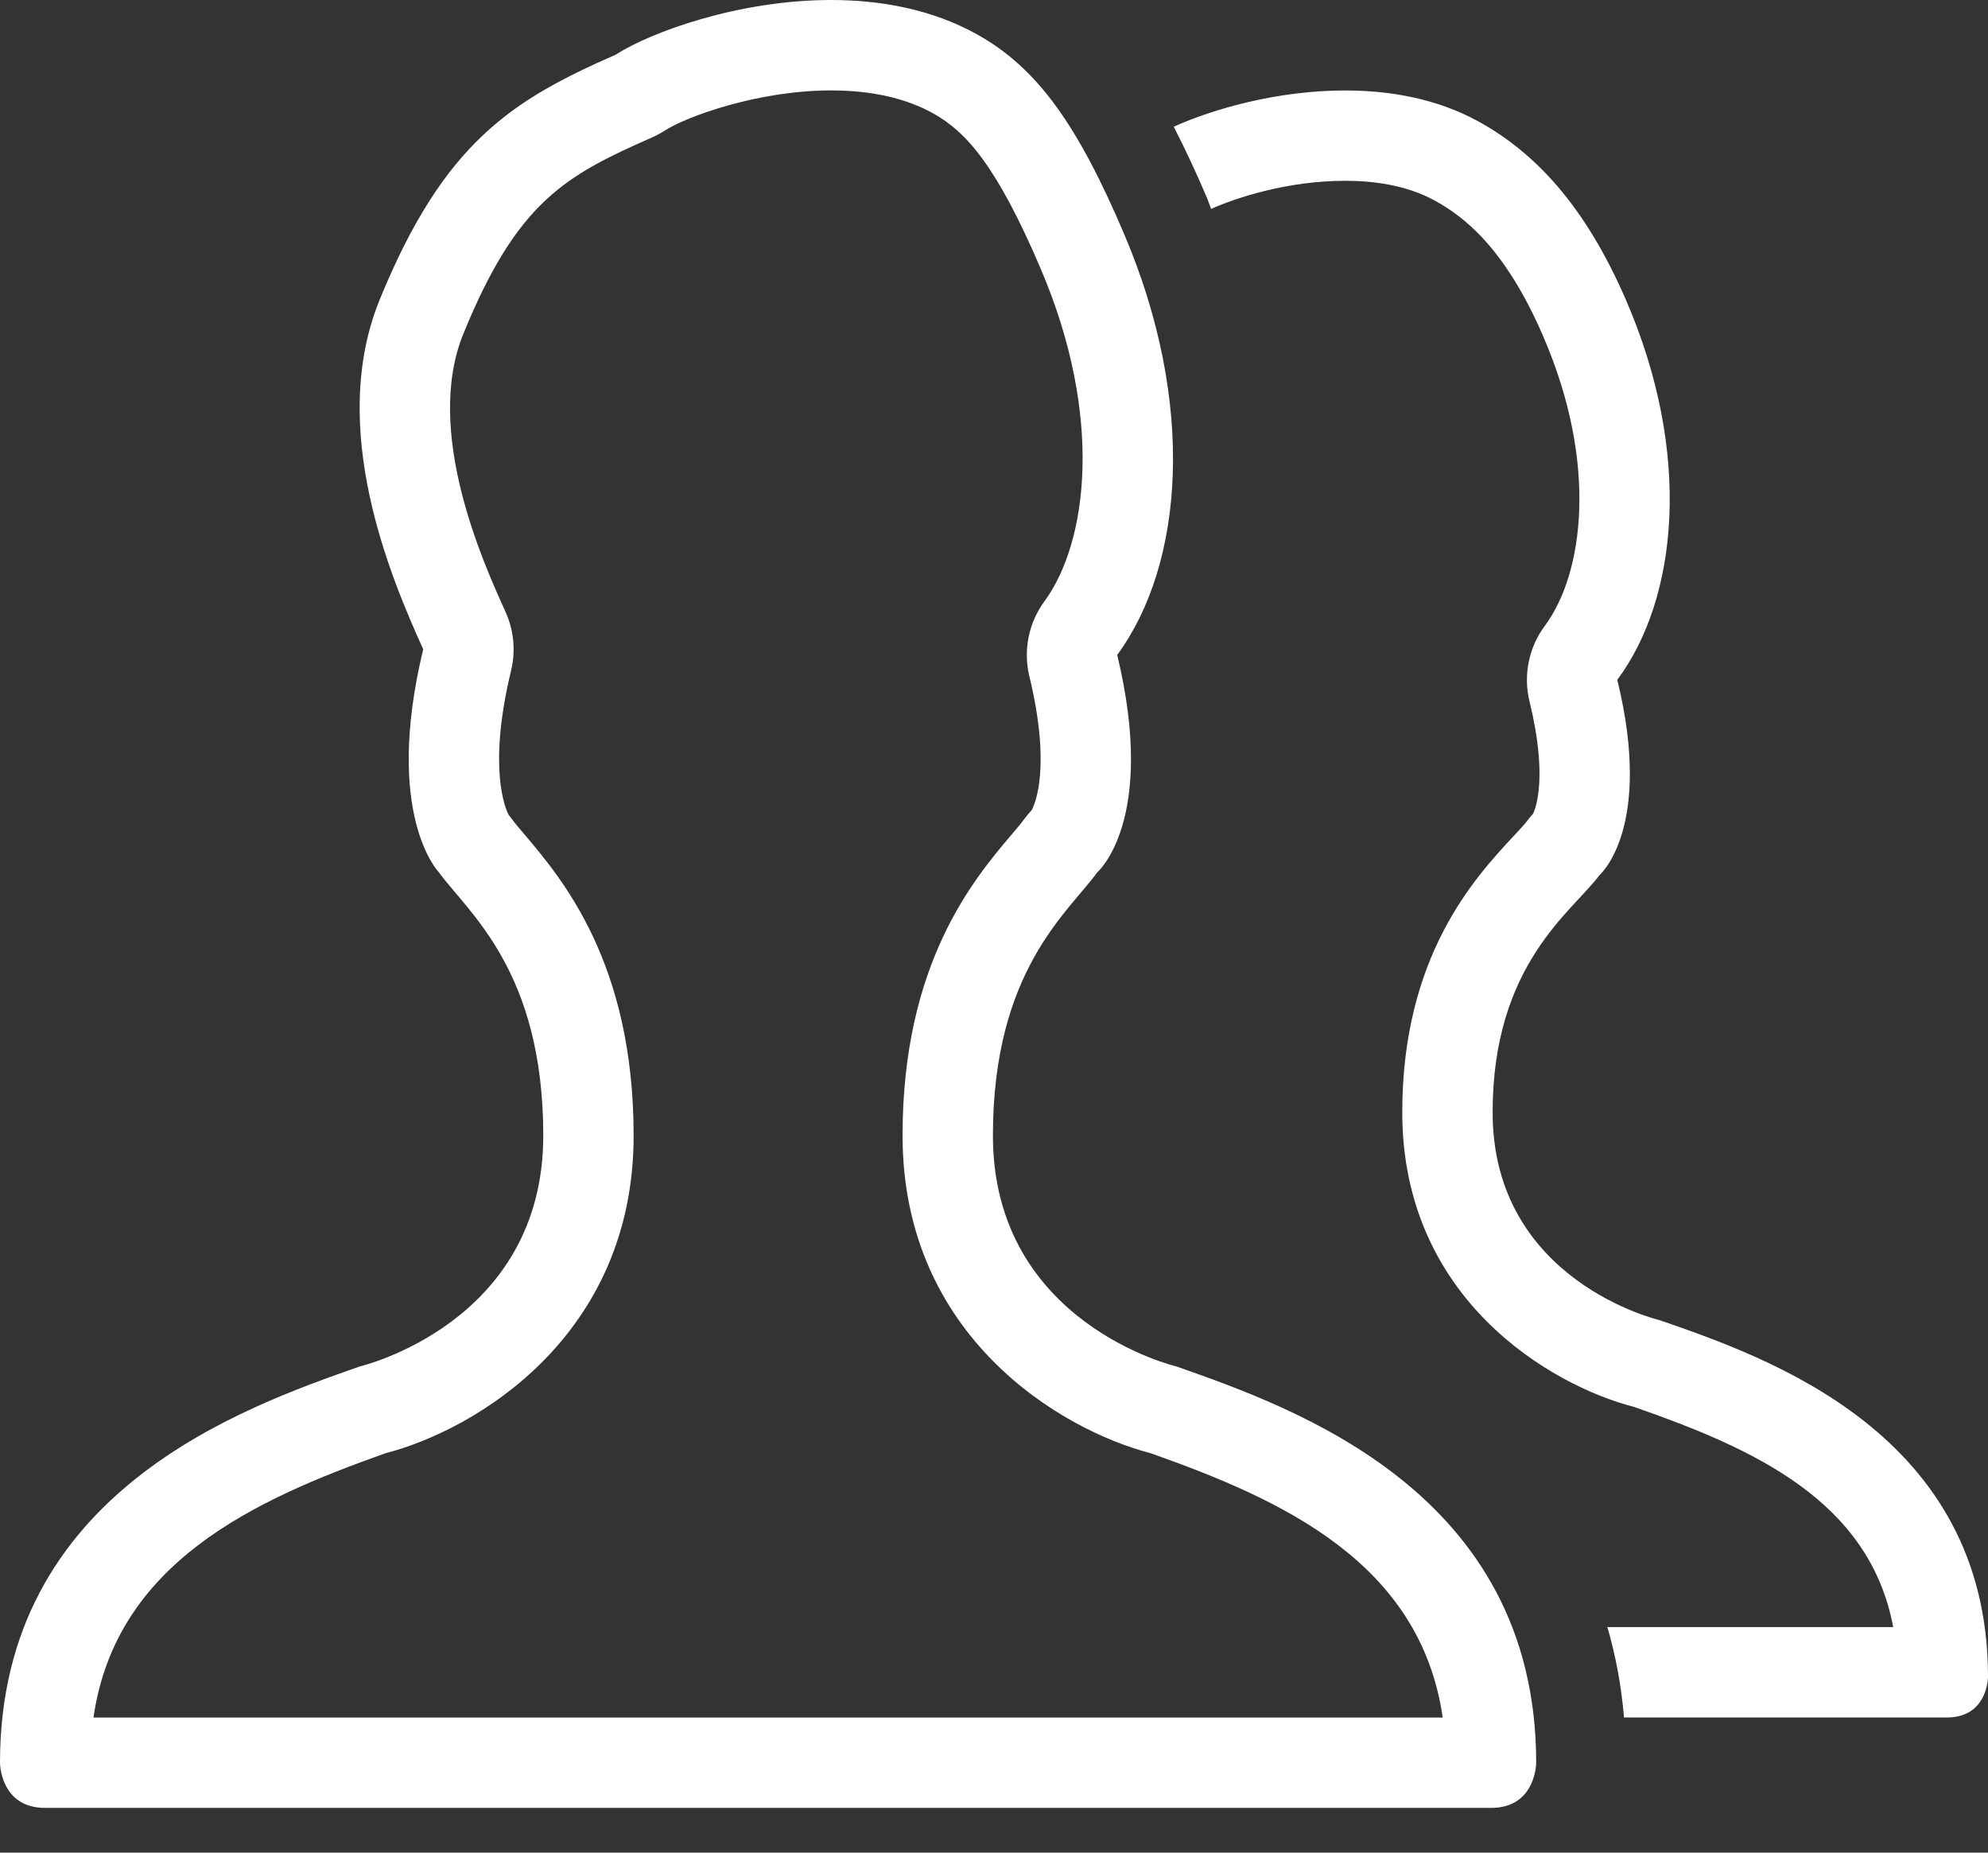 <?xml version="1.0" encoding="UTF-8" standalone="no"?>
<svg width="44px" height="41px" viewBox="0 0 44 41" version="1.1" xmlns="http://www.w3.org/2000/svg" xmlns:xlink="http://www.w3.org/1999/xlink" xmlns:sketch="http://www.bohemiancoding.com/sketch/ns">
    <rect x="0" y="0" width="44" height="41" fill="#333333" stroke="none"/>
    <!-- Generator: Sketch 3.3 (11970) - http://www.bohemiancoding.com/sketch -->
    <title>Imported Layers</title>
    <desc>Created with Sketch.</desc>
    <defs></defs>
    <g id="Page-1" stroke="none" stroke-width="1" fill="none" fill-rule="evenodd" sketch:type="MSPage">
        <g id="How-it-works" sketch:type="MSArtboardGroup" transform="translate(-648, -620)" fill="#FFFFFF">
            <g id="Group" sketch:type="MSLayerGroup" transform="translate(192, 157)">
                <g transform="translate(398, 420)" id="Imported-Layers" sketch:type="MSShapeGroup">
                    <path d="M84.037,73.24 C84.037,73.24 79.976,72.291 79.976,68.131 C79.976,64.477 81.645,63.19 82.289,62.301 C82.289,62.301 83.612,61.164 82.727,57.494 C84.203,55.484 84.481,51.93 82.875,48.166 C81.867,45.804 80.977,44.51 79.62,43.758 C78.623,43.205 77.493,43 76.394,43 C74.345,43 72.402,43.712 71.627,44.21 C69.359,45.208 67.834,46.127 66.404,49.63 C65.244,52.473 66.641,55.765 67.367,57.369 C66.481,61.039 67.711,62.301 67.711,62.301 C68.356,63.19 70.024,64.477 70.024,68.131 C70.024,72.291 65.963,73.24 65.963,73.24 C63.383,74.15 58,76.01 58,82.01 C58,82.01 58,83.01 59,83.01 L91,83.01 C92,83.01 92,82.01 92,82.01 C92,76.01 86.617,74.15 84.037,73.24 L84.037,73.24 Z M60.069,81.01 C60.563,77.592 63.606,76.198 66.538,75.159 C68.504,74.651 72.024,72.584 72.024,68.131 C72.024,64.32 70.452,62.463 69.607,61.465 C69.502,61.341 69.405,61.231 69.33,61.126 C69.307,61.095 69.282,61.064 69.257,61.032 C69.186,60.897 68.79,59.998 69.312,57.838 C69.416,57.406 69.373,56.949 69.19,56.544 C68.693,55.449 67.376,52.541 68.256,50.386 C69.447,47.466 70.508,46.888 72.433,46.041 C72.528,45.999 72.62,45.95 72.708,45.893 C73.192,45.581 74.771,45.001 76.394,45.001 C77.285,45.001 78.044,45.171 78.65,45.507 C79.37,45.906 80.052,46.645 81.035,48.951 C82.428,52.214 82.078,54.998 81.114,56.311 C80.766,56.785 80.644,57.391 80.782,57.963 C81.268,59.974 80.91,60.786 80.835,60.928 C80.776,60.991 80.721,61.057 80.67,61.126 C80.595,61.231 80.498,61.341 80.393,61.465 C79.548,62.463 77.976,64.32 77.976,68.131 C77.976,72.585 81.497,74.651 83.463,75.159 C86.367,76.185 89.435,77.574 89.931,81.01 L60.069,81.01 L60.069,81.01 Z M94.739,72.218 C94.739,72.218 91.036,71.363 91.036,67.618 C91.036,64.329 92.809,63.171 93.396,62.372 C93.396,62.372 94.603,61.348 93.795,58.045 C95.141,56.236 95.456,53.037 93.992,49.65 C93.074,47.524 91.949,46.36 90.713,45.683 C89.804,45.185 88.773,45.002 87.771,45.002 C86.275,45.002 84.853,45.41 83.978,45.804 C84.233,46.299 84.477,46.824 84.715,47.382 C84.749,47.462 84.773,47.543 84.805,47.623 C85.371,47.371 86.507,47.001 87.771,47.001 C88.558,47.001 89.225,47.148 89.753,47.438 C90.374,47.778 91.3,48.459 92.156,50.444 C93.375,53.263 93.051,55.694 92.19,56.852 C91.835,57.33 91.711,57.942 91.852,58.521 C92.257,60.176 91.996,60.871 91.931,61.01 C91.878,61.067 91.829,61.126 91.783,61.189 C91.743,61.242 91.605,61.392 91.503,61.5 C90.641,62.427 89.036,64.151 89.036,67.618 C89.036,71.748 92.327,73.664 94.171,74.137 C96.807,75.057 99.375,76.204 99.902,79.009 L93.576,79.009 C93.756,79.626 93.883,80.29 93.944,81.009 L101.088,81.009 C102,81.009 102,80.11 102,80.11 C102,74.709 97.092,73.035 94.739,72.218 L94.739,72.218 Z"></path>
                </g>
            </g>
        </g>
    </g>
</svg>